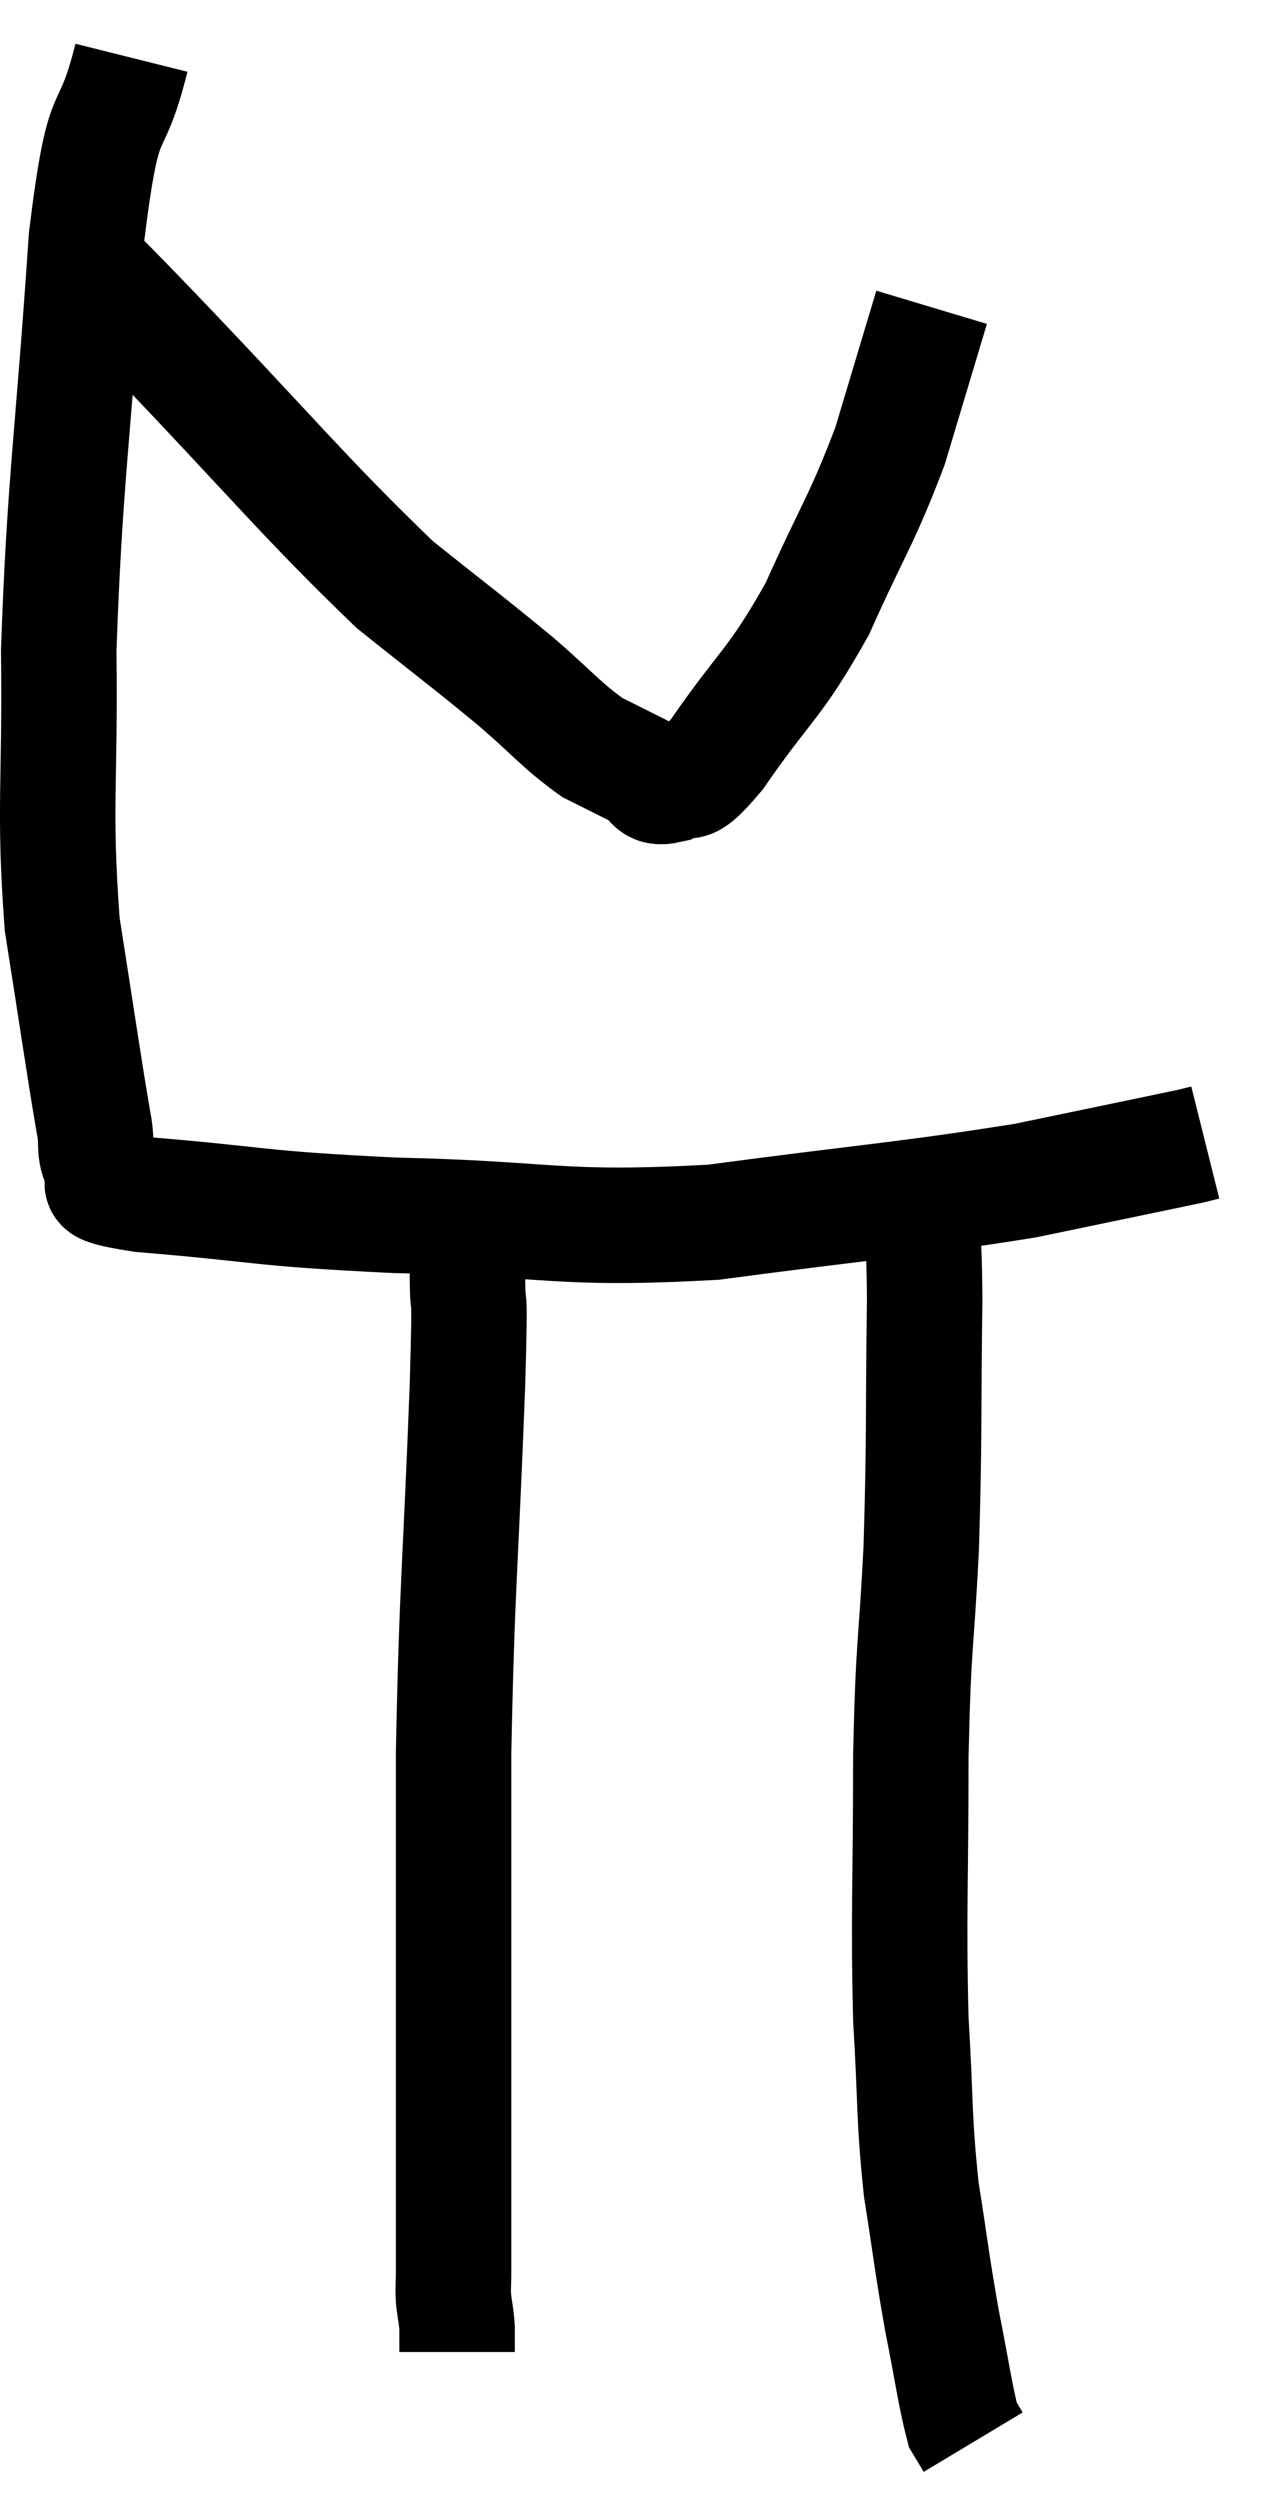 <svg xmlns="http://www.w3.org/2000/svg" viewBox="9.123 1.94 21.877 43.28" width="21.877" height="43.28"><path d="M 11.4 2.94 C 11.01 4.5, 10.935 3.495, 10.62 6.06 C 10.38 9.63, 10.245 10.23, 10.14 13.2 C 10.17 15.57, 10.05 15.9, 10.2 17.94 C 10.47 19.65, 10.56 20.295, 10.74 21.36 C 10.83 21.78, 10.71 21.885, 10.92 22.2 C 11.25 22.41, 10.32 22.425, 11.58 22.62 C 13.77 22.8, 13.485 22.86, 15.96 22.98 C 18.72 23.04, 18.75 23.25, 21.48 23.1 C 24.18 22.74, 24.81 22.71, 26.88 22.38 C 28.32 22.08, 28.98 21.945, 29.76 21.78 C 29.88 21.75, 29.94 21.735, 30 21.72 L 30 21.72" fill="none" stroke="black" stroke-width="2"></path><path d="M 10.74 6.66 C 11.22 7.14, 10.395 6.27, 11.7 7.62 C 13.83 9.84, 14.37 10.53, 15.96 12.06 C 17.01 12.9, 17.205 13.035, 18.06 13.74 C 18.72 14.31, 18.84 14.49, 19.38 14.88 C 19.8 15.09, 19.89 15.135, 20.22 15.3 C 20.46 15.42, 20.37 15.615, 20.7 15.54 C 21.12 15.27, 20.895 15.765, 21.54 15 C 22.41 13.74, 22.53 13.815, 23.28 12.48 C 23.91 11.07, 24.045 10.965, 24.54 9.66 C 24.9 8.46, 25.08 7.86, 25.26 7.26 C 25.26 7.26, 25.26 7.26, 25.26 7.26 L 25.26 7.26" fill="none" stroke="black" stroke-width="2"></path><path d="M 17.22 22.8 C 17.22 23.37, 17.22 23.16, 17.22 23.94 C 17.22 24.93, 17.28 23.835, 17.22 25.92 C 17.1 29.1, 17.04 29.31, 16.98 32.28 C 16.98 35.04, 16.98 35.55, 16.98 37.8 C 16.98 39.54, 16.98 40.29, 16.98 41.28 C 16.98 41.52, 16.965 41.52, 16.98 41.76 C 17.01 42, 17.025 42.015, 17.04 42.24 L 17.04 42.66" fill="none" stroke="black" stroke-width="2"></path><path d="M 25.02 22.68 C 25.08 23.55, 25.125 22.905, 25.14 24.42 C 25.11 26.58, 25.14 26.76, 25.08 28.74 C 24.99 30.54, 24.945 30.3, 24.9 32.34 C 24.9 34.62, 24.855 35.025, 24.9 36.9 C 24.99 38.37, 24.945 38.535, 25.08 39.84 C 25.26 40.98, 25.26 41.1, 25.44 42.12 C 25.62 43.02, 25.665 43.395, 25.8 43.92 C 25.89 44.07, 25.935 44.145, 25.98 44.22 L 25.98 44.22" fill="none" stroke="black" stroke-width="2"></path></svg>